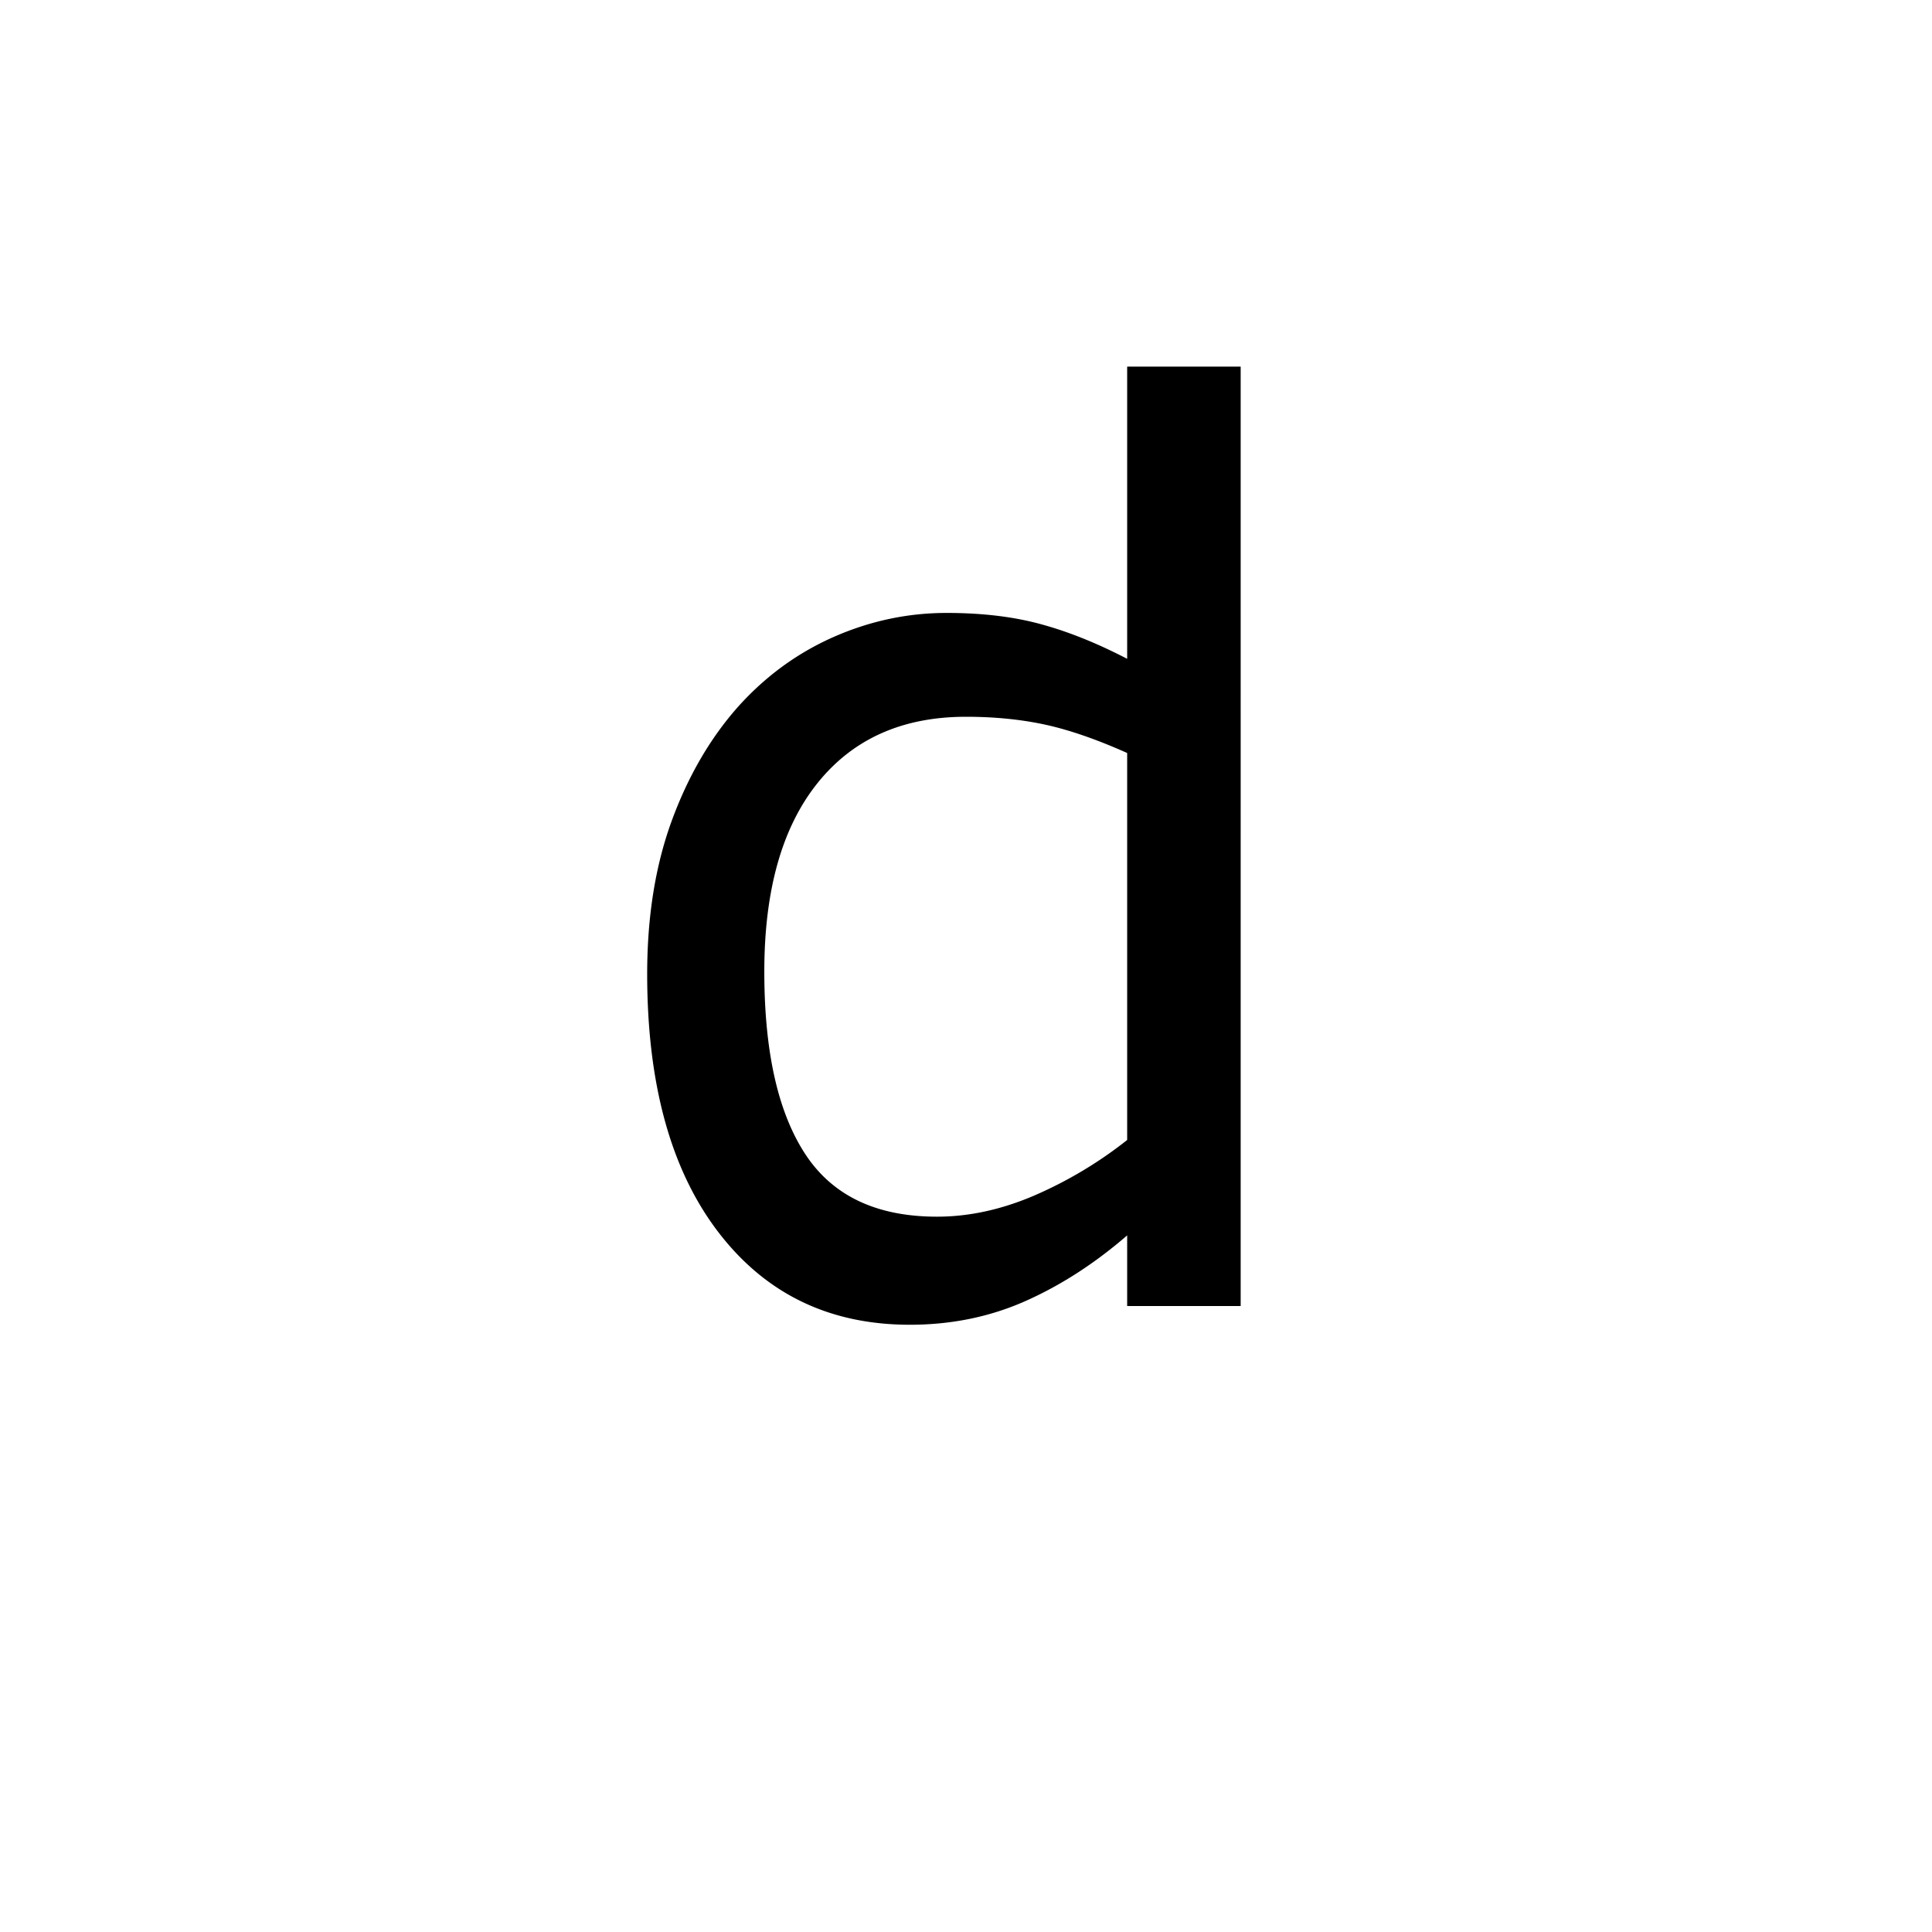 <?xml version="1.0" encoding="UTF-8"?><svg enable-background="new 0 0 250 250" height="250px" viewBox="0 0 250 250" width="250px" x="0px" xml:space="preserve" xmlns="http://www.w3.org/2000/svg" xmlns:xlink="http://www.w3.org/1999/xlink" y="0px"><defs><symbol id="0d87a8b9a" overflow="visible"><path d="M85.234 0H70.547v-9.14c-4.219 3.648-8.621 6.484-13.203 8.515-4.586 2.031-9.559 3.047-14.922 3.047-10.418 0-18.688-4.008-24.813-12.031-6.117-8.02-9.172-19.141-9.172-33.36 0-7.394 1.051-13.984 3.157-19.765 2.113-5.782 4.969-10.703 8.562-14.766 3.54-3.957 7.664-6.977 12.375-9.063 4.719-2.082 9.602-3.124 14.657-3.124 4.582 0 8.644.484 12.187 1.453 3.54.96 7.266 2.453 11.172 4.484v-37.813h14.687zM70.547-21.484v-50.078c-3.961-1.77-7.5-2.993-10.625-3.672-3.125-.676-6.54-1.016-10.234-1.016-8.231 0-14.637 2.867-19.22 8.594-4.585 5.73-6.874 13.855-6.874 24.375 0 10.367 1.77 18.246 5.312 23.64 3.54 5.387 9.219 8.078 17.032 8.078 4.164 0 8.382-.921 12.656-2.765a53.786 53.786 0 0 0 11.953-7.156zm0 0"/></symbol></defs><use x="75.308" xlink:href="#0d87a8b9a" y="169"/></svg>